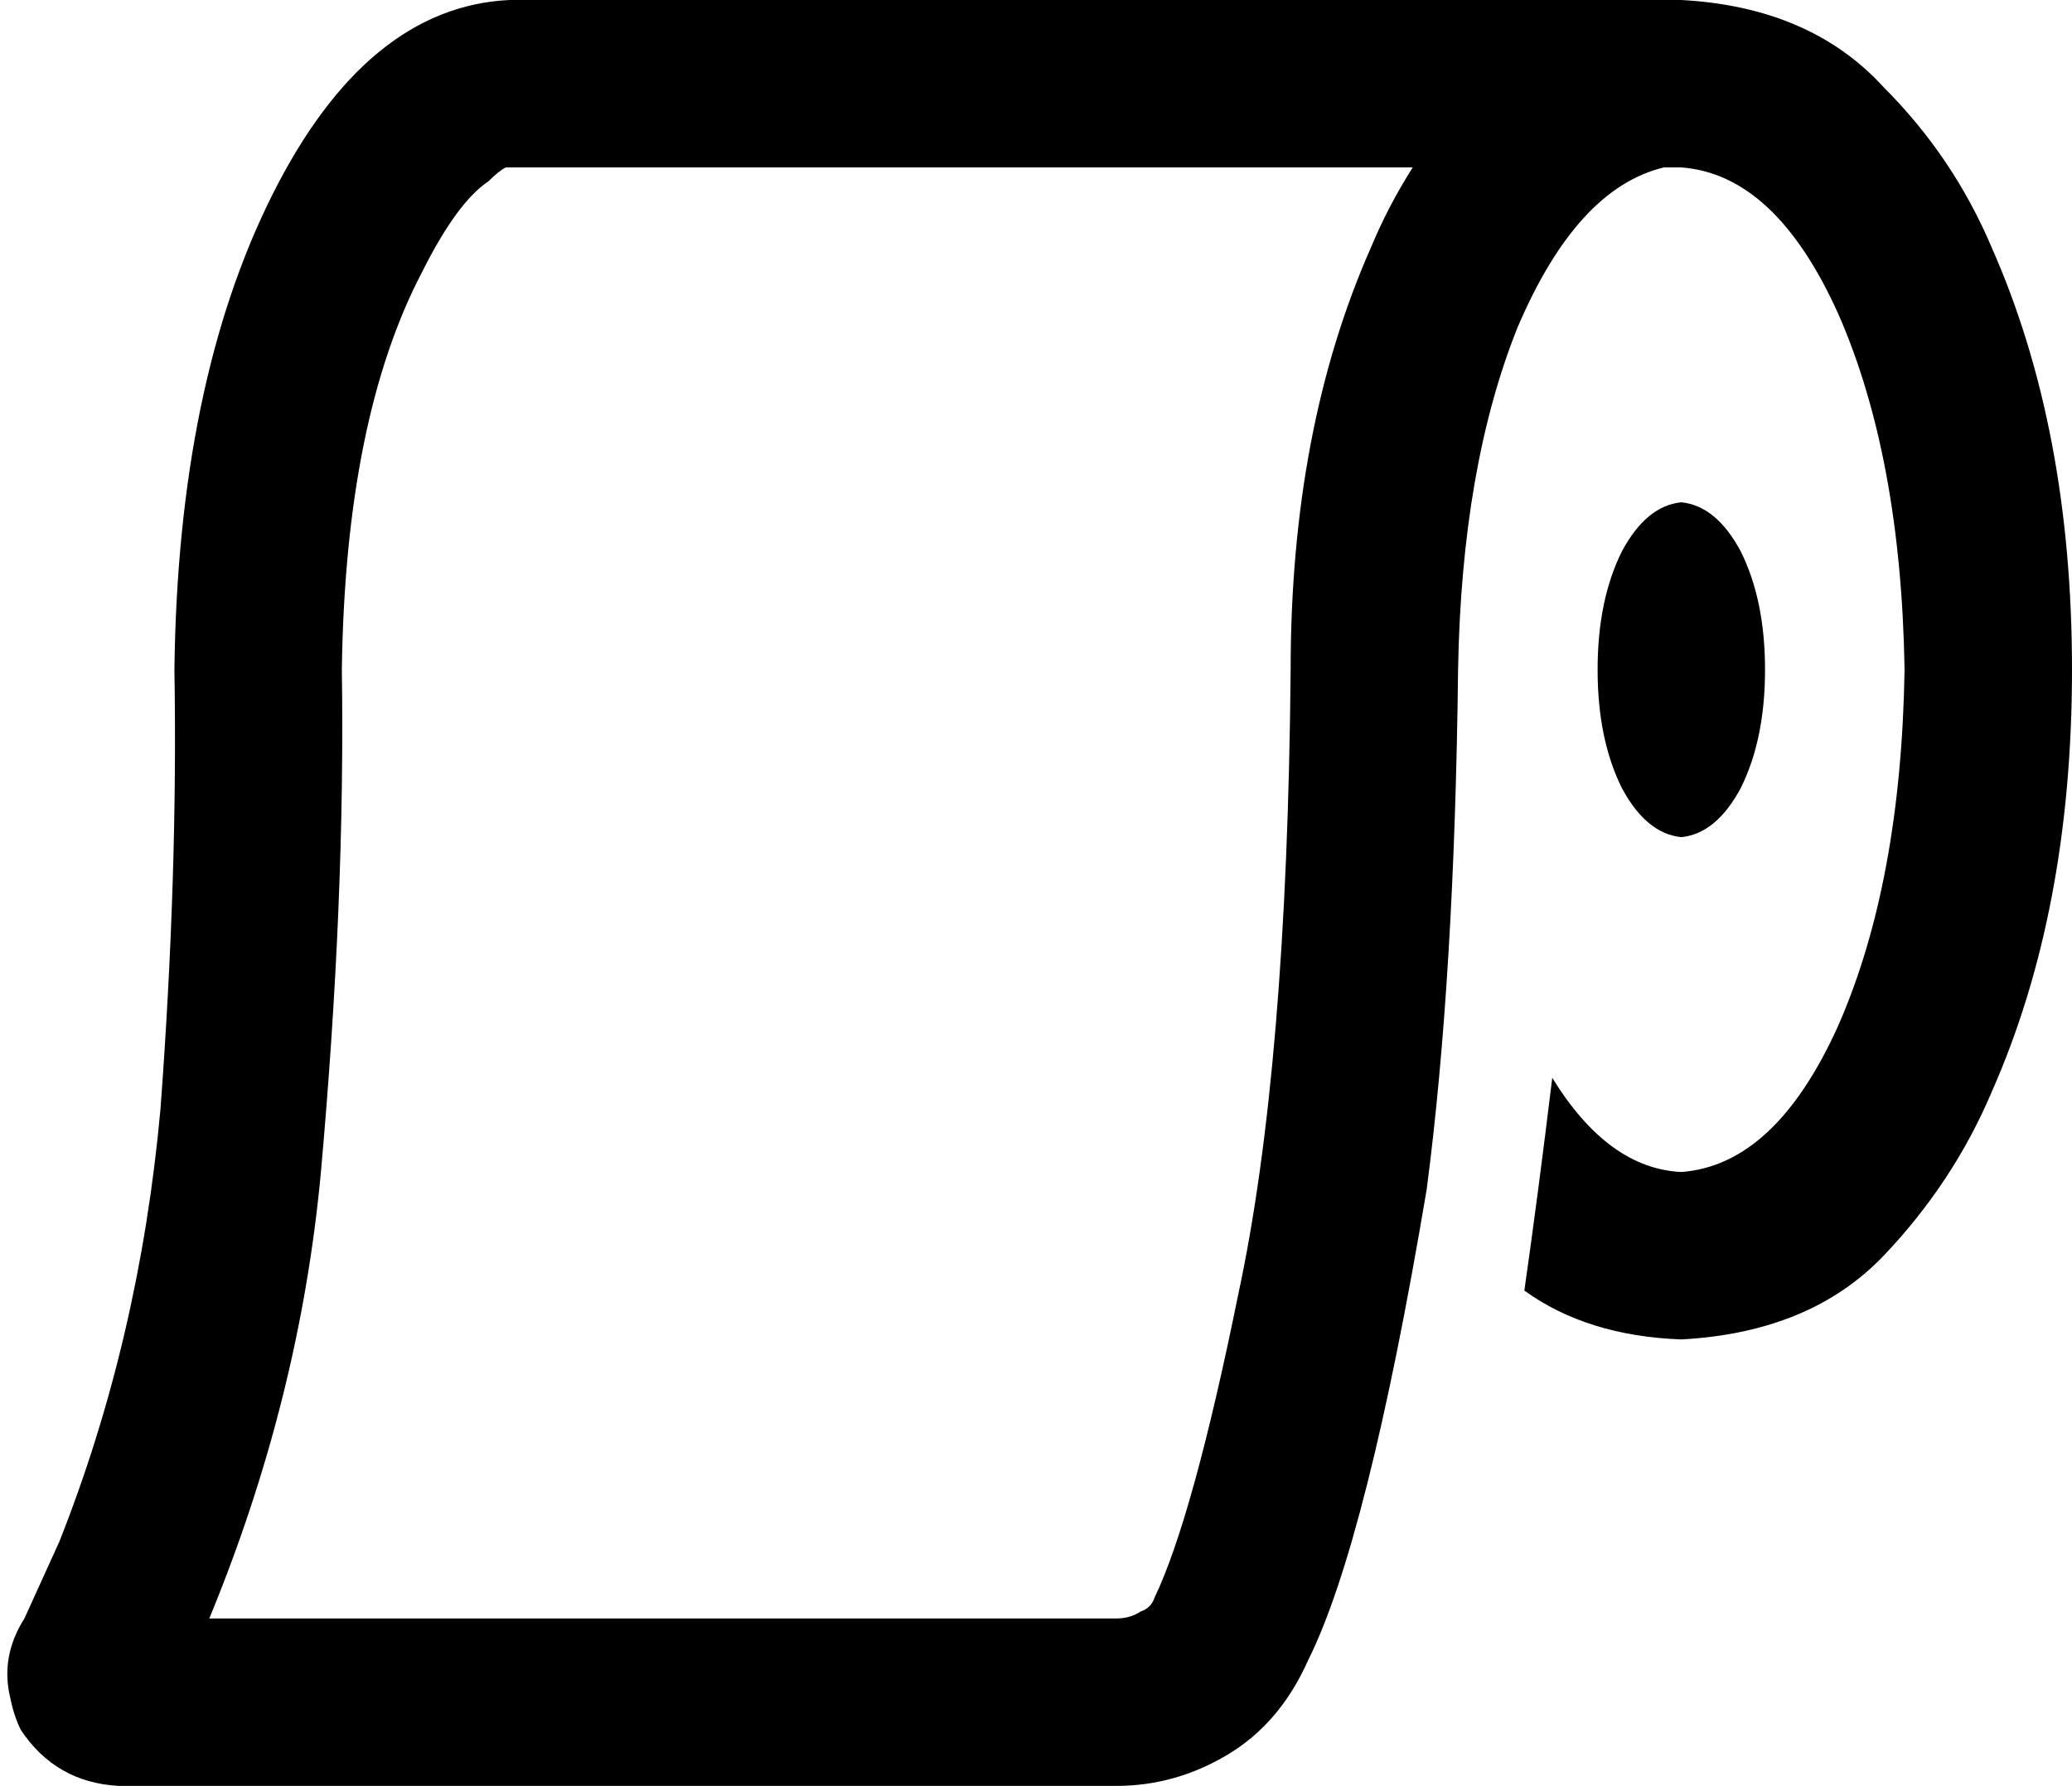 <svg xmlns="http://www.w3.org/2000/svg" viewBox="0 0 594 512">
    <path d="M 7 464 Q 0 475 3 487 Q 4 492 6 496 Q 16 511 34 512 L 320 512 Q 337 512 352 503 Q 367 494 375 476 Q 392 442 409 341 Q 409 341 409 341 Q 409 341 409 341 Q 417 280 418 192 Q 419 134 435 94 Q 452 54 477 48 Q 480 48 482 48 Q 509 50 527 90 Q 545 131 546 192 Q 545 253 527 294 Q 509 334 482 336 Q 461 335 445 309 Q 441 342 437 370 Q 455 383 482 384 Q 519 382 540 360 Q 560 339 571 313 Q 594 261 594 192 Q 594 123 571 71 Q 560 45 540 25 Q 519 2 482 0 Q 480 0 478 0 L 478 0 L 146 0 Q 105 2 78 56 Q 51 110 50 192 Q 51 251 46 318 Q 40 384 17 442 Q 12 453 7 464 L 7 464 L 7 464 Z M 405 48 Q 398 59 393 71 Q 370 123 370 192 Q 369 306 355 371 Q 342 435 331 458 Q 330 461 327 462 Q 324 464 320 464 L 60 464 Q 86 401 92 336 Q 99 258 98 192 Q 99 120 121 78 Q 131 58 140 52 Q 143 49 145 48 Q 146 48 146 48 Q 146 48 146 48 L 405 48 L 405 48 Z M 482 240 Q 492 239 499 226 L 499 226 Q 506 212 506 192 Q 506 172 499 158 Q 492 145 482 144 Q 472 145 465 158 Q 458 172 458 192 Q 458 212 465 226 Q 472 239 482 240 L 482 240 Z"/>
</svg>

